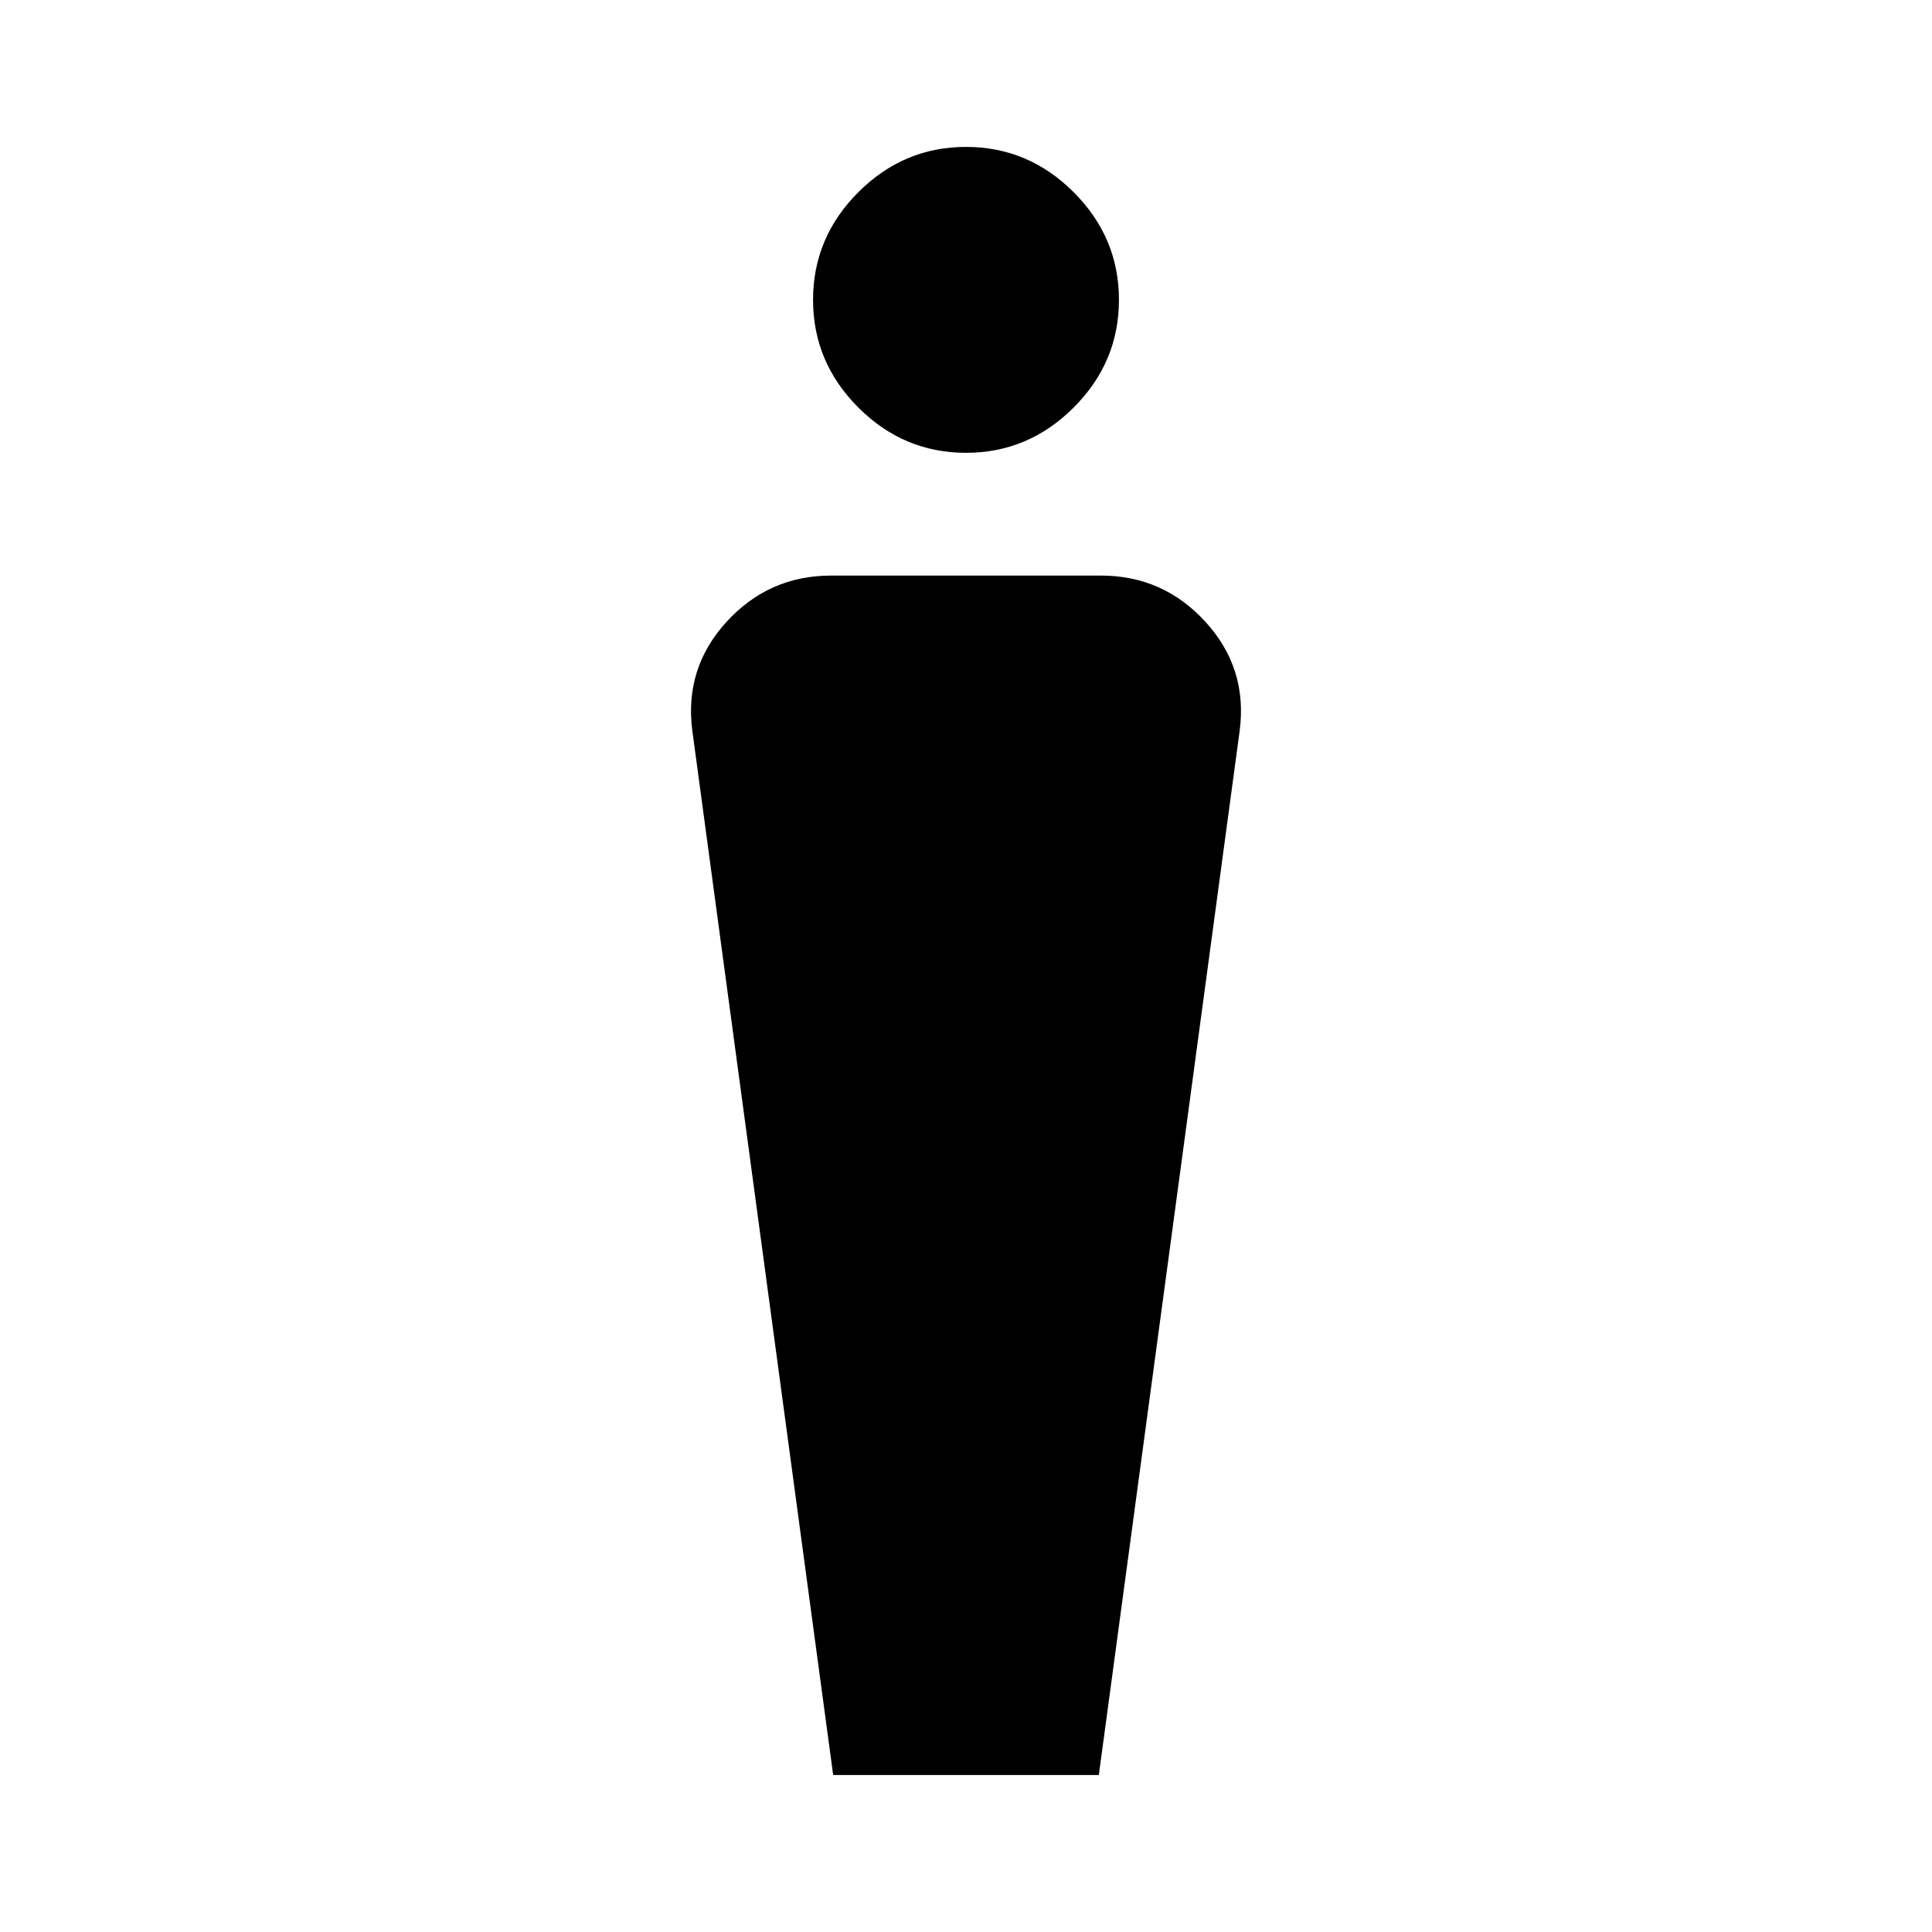 <svg xmlns="http://www.w3.org/2000/svg" width="48" height="48"><path d="m20.7 44.1-3.5-25.95q-.2-1.55.85-2.7 1.05-1.15 2.6-1.15h6.7q1.55 0 2.6 1.15t.85 2.7L27.3 44.1zM24 11.25q-1.55 0-2.675-1.125Q20.2 9 20.2 7.45q0-1.55 1.125-2.675Q22.45 3.65 24 3.65q1.55 0 2.675 1.125Q27.8 5.9 27.8 7.45q0 1.55-1.125 2.675Q25.55 11.25 24 11.25z"/></svg>
